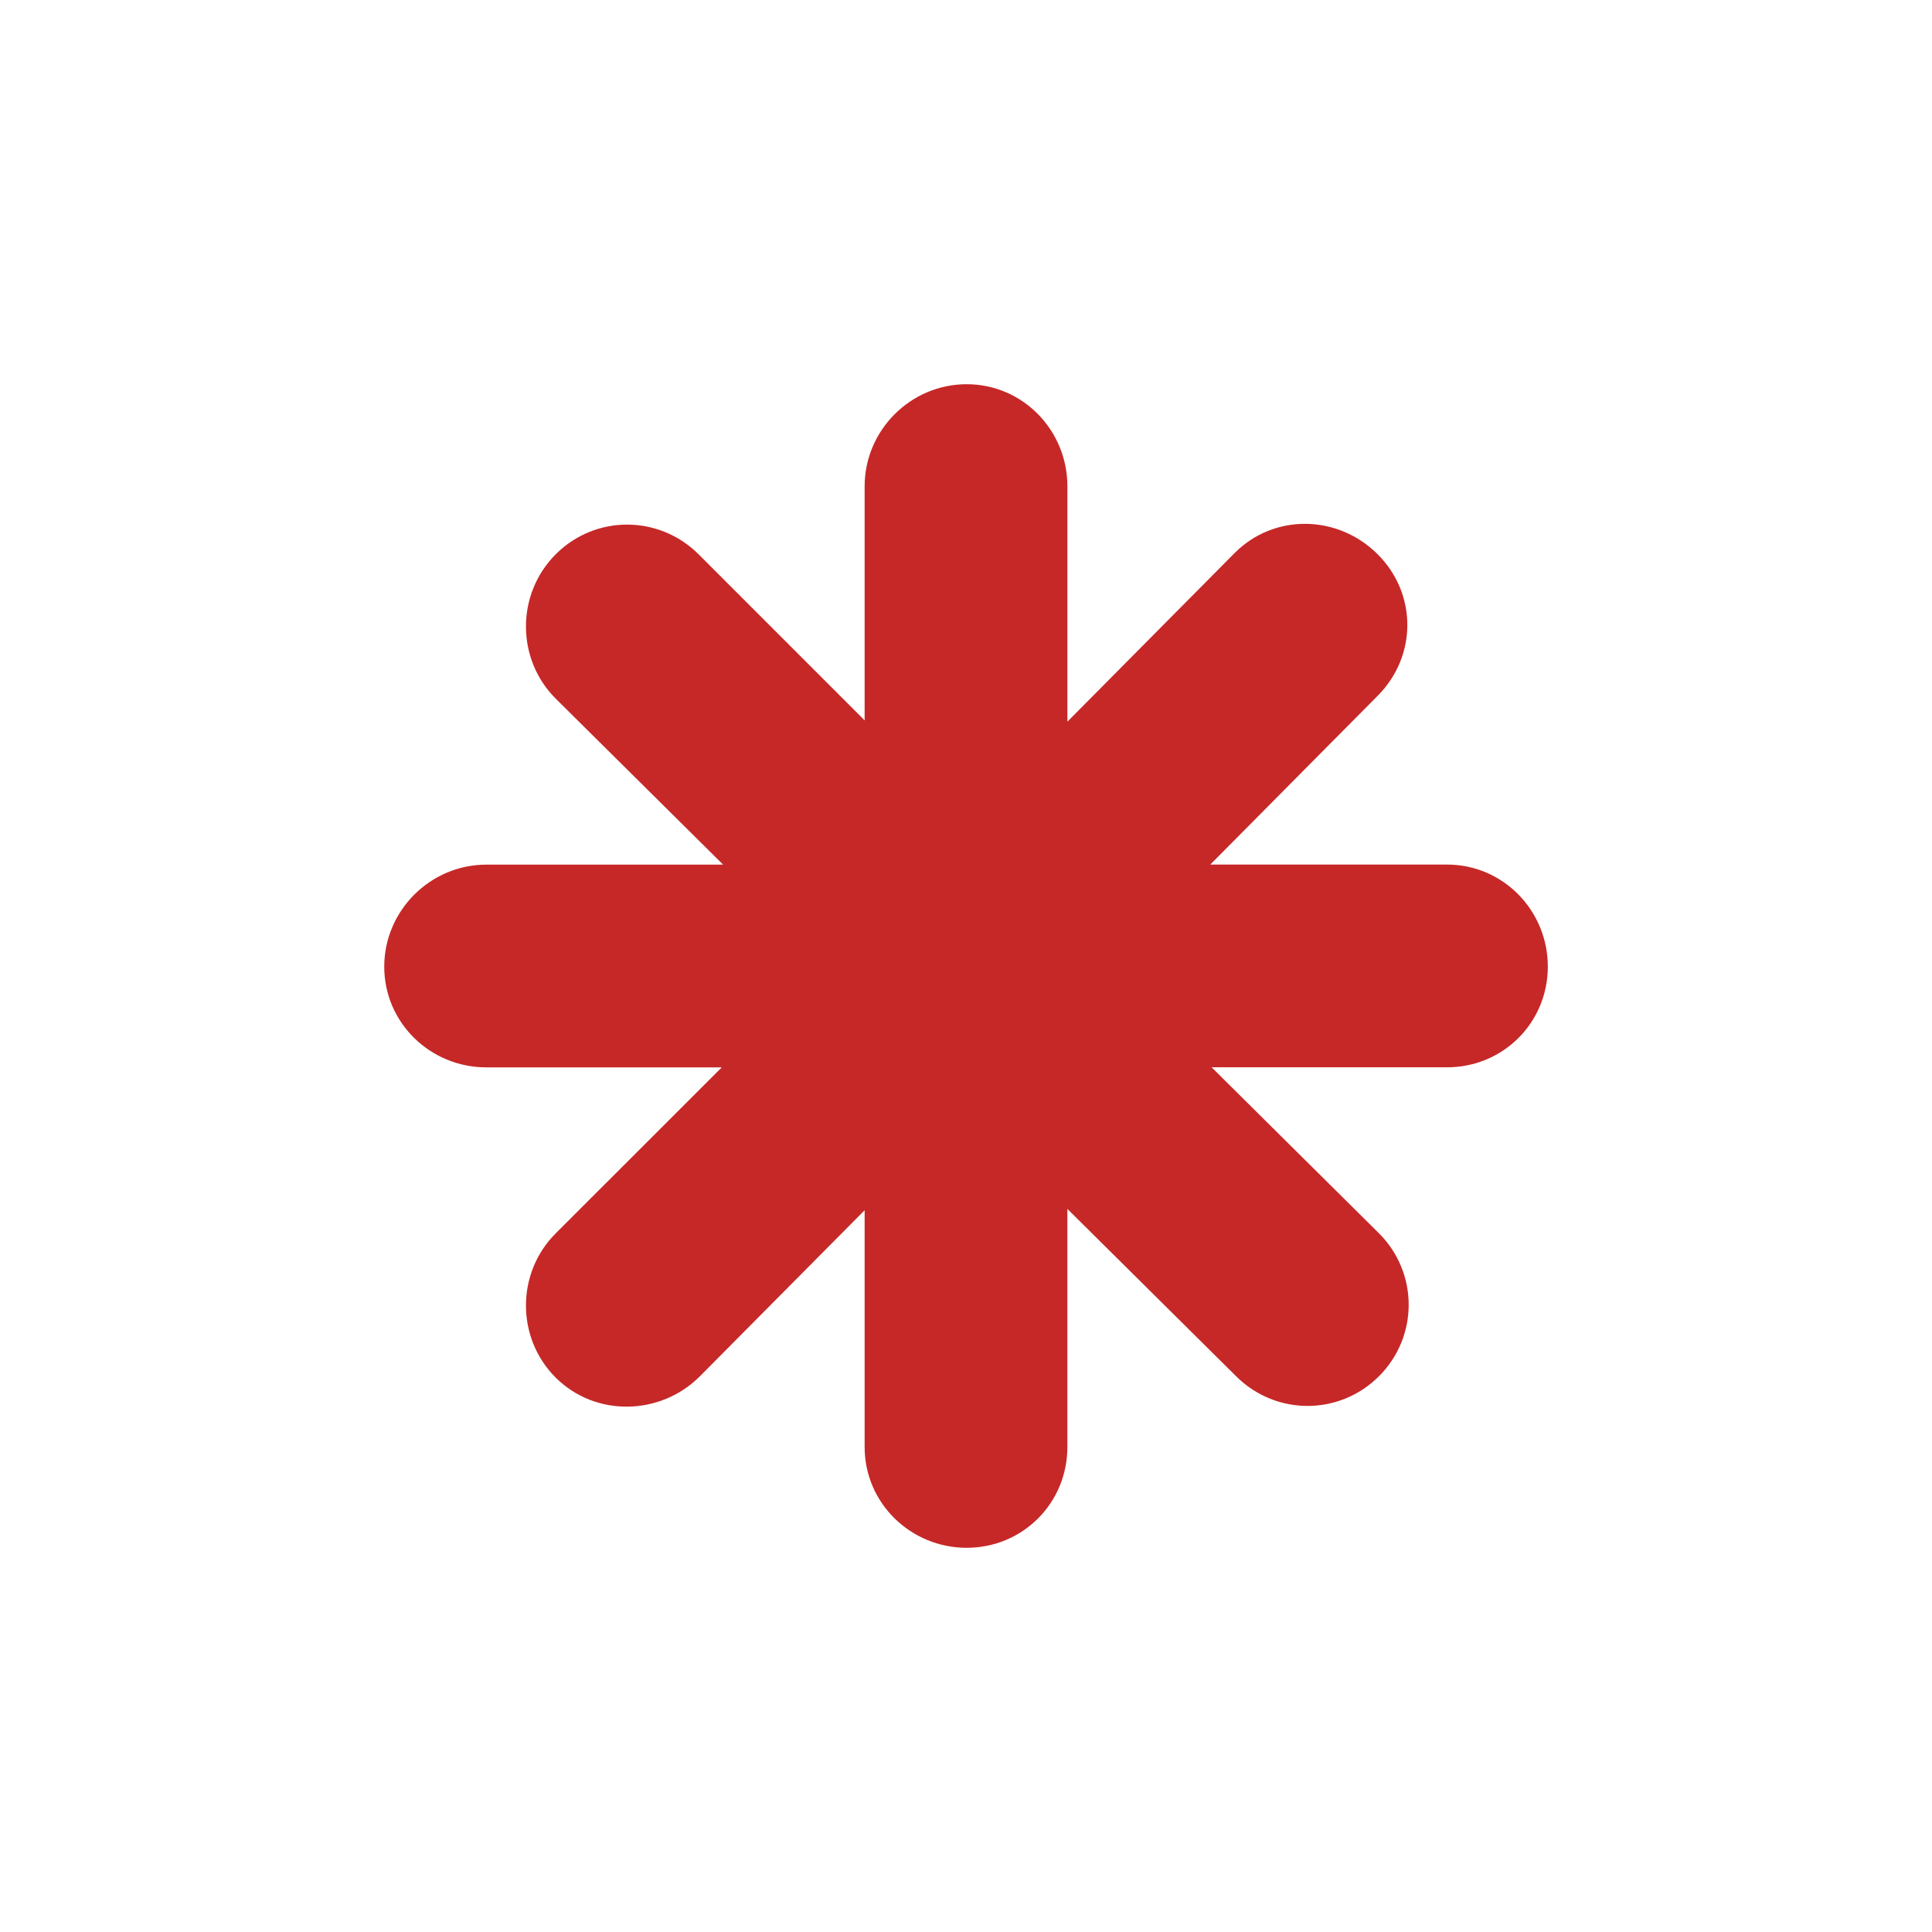 <?xml version="1.0" encoding="utf-8"?>
<!-- Generator: Adobe Illustrator 16.0.0, SVG Export Plug-In . SVG Version: 6.00 Build 0)  -->
<!DOCTYPE svg PUBLIC "-//W3C//DTD SVG 1.1//EN" "http://www.w3.org/Graphics/SVG/1.1/DTD/svg11.dtd">
<svg version="1.1" id="Layer_1" xmlns="http://www.w3.org/2000/svg" xmlns:xlink="http://www.w3.org/1999/xlink" x="0px" y="0px"
	 width="60px" height="60px" viewBox="0 0 60 60" enable-background="new 0 0 60 60" xml:space="preserve">
<path id="rect3894" fill="#C62828" d="M30.02,11.932c-1.739,0-3.168,1.429-3.168,3.17v7.27l-5.156-5.157
	c-1.233-1.23-3.21-1.231-4.439,0c-1.23,1.233-1.231,3.25,0,4.481l5.2,5.156h-7.354c-1.741,0-3.17,1.43-3.17,3.169
	c0,1.741,1.429,3.127,3.17,3.127h7.312l-5.158,5.156c-1.23,1.23-1.231,3.25,0,4.479c1.233,1.229,3.25,1.189,4.48-0.042l5.115-5.156
	v7.354c0,1.742,1.43,3.129,3.168,3.129c1.742,0,3.128-1.387,3.128-3.129v-7.396l5.24,5.197c1.232,1.229,3.207,1.231,4.438,0
	c1.229-1.231,1.23-3.207,0-4.438l-5.198-5.156h7.312c1.742,0,3.129-1.388,3.129-3.127c0-1.739-1.387-3.169-3.129-3.169h-7.354
	l5.198-5.241c1.229-1.233,1.23-3.167,0-4.396c-1.229-1.23-3.207-1.274-4.438-0.042l-5.197,5.241V15.1
	C33.148,13.361,31.762,11.932,30.02,11.932z"/>
</svg>
